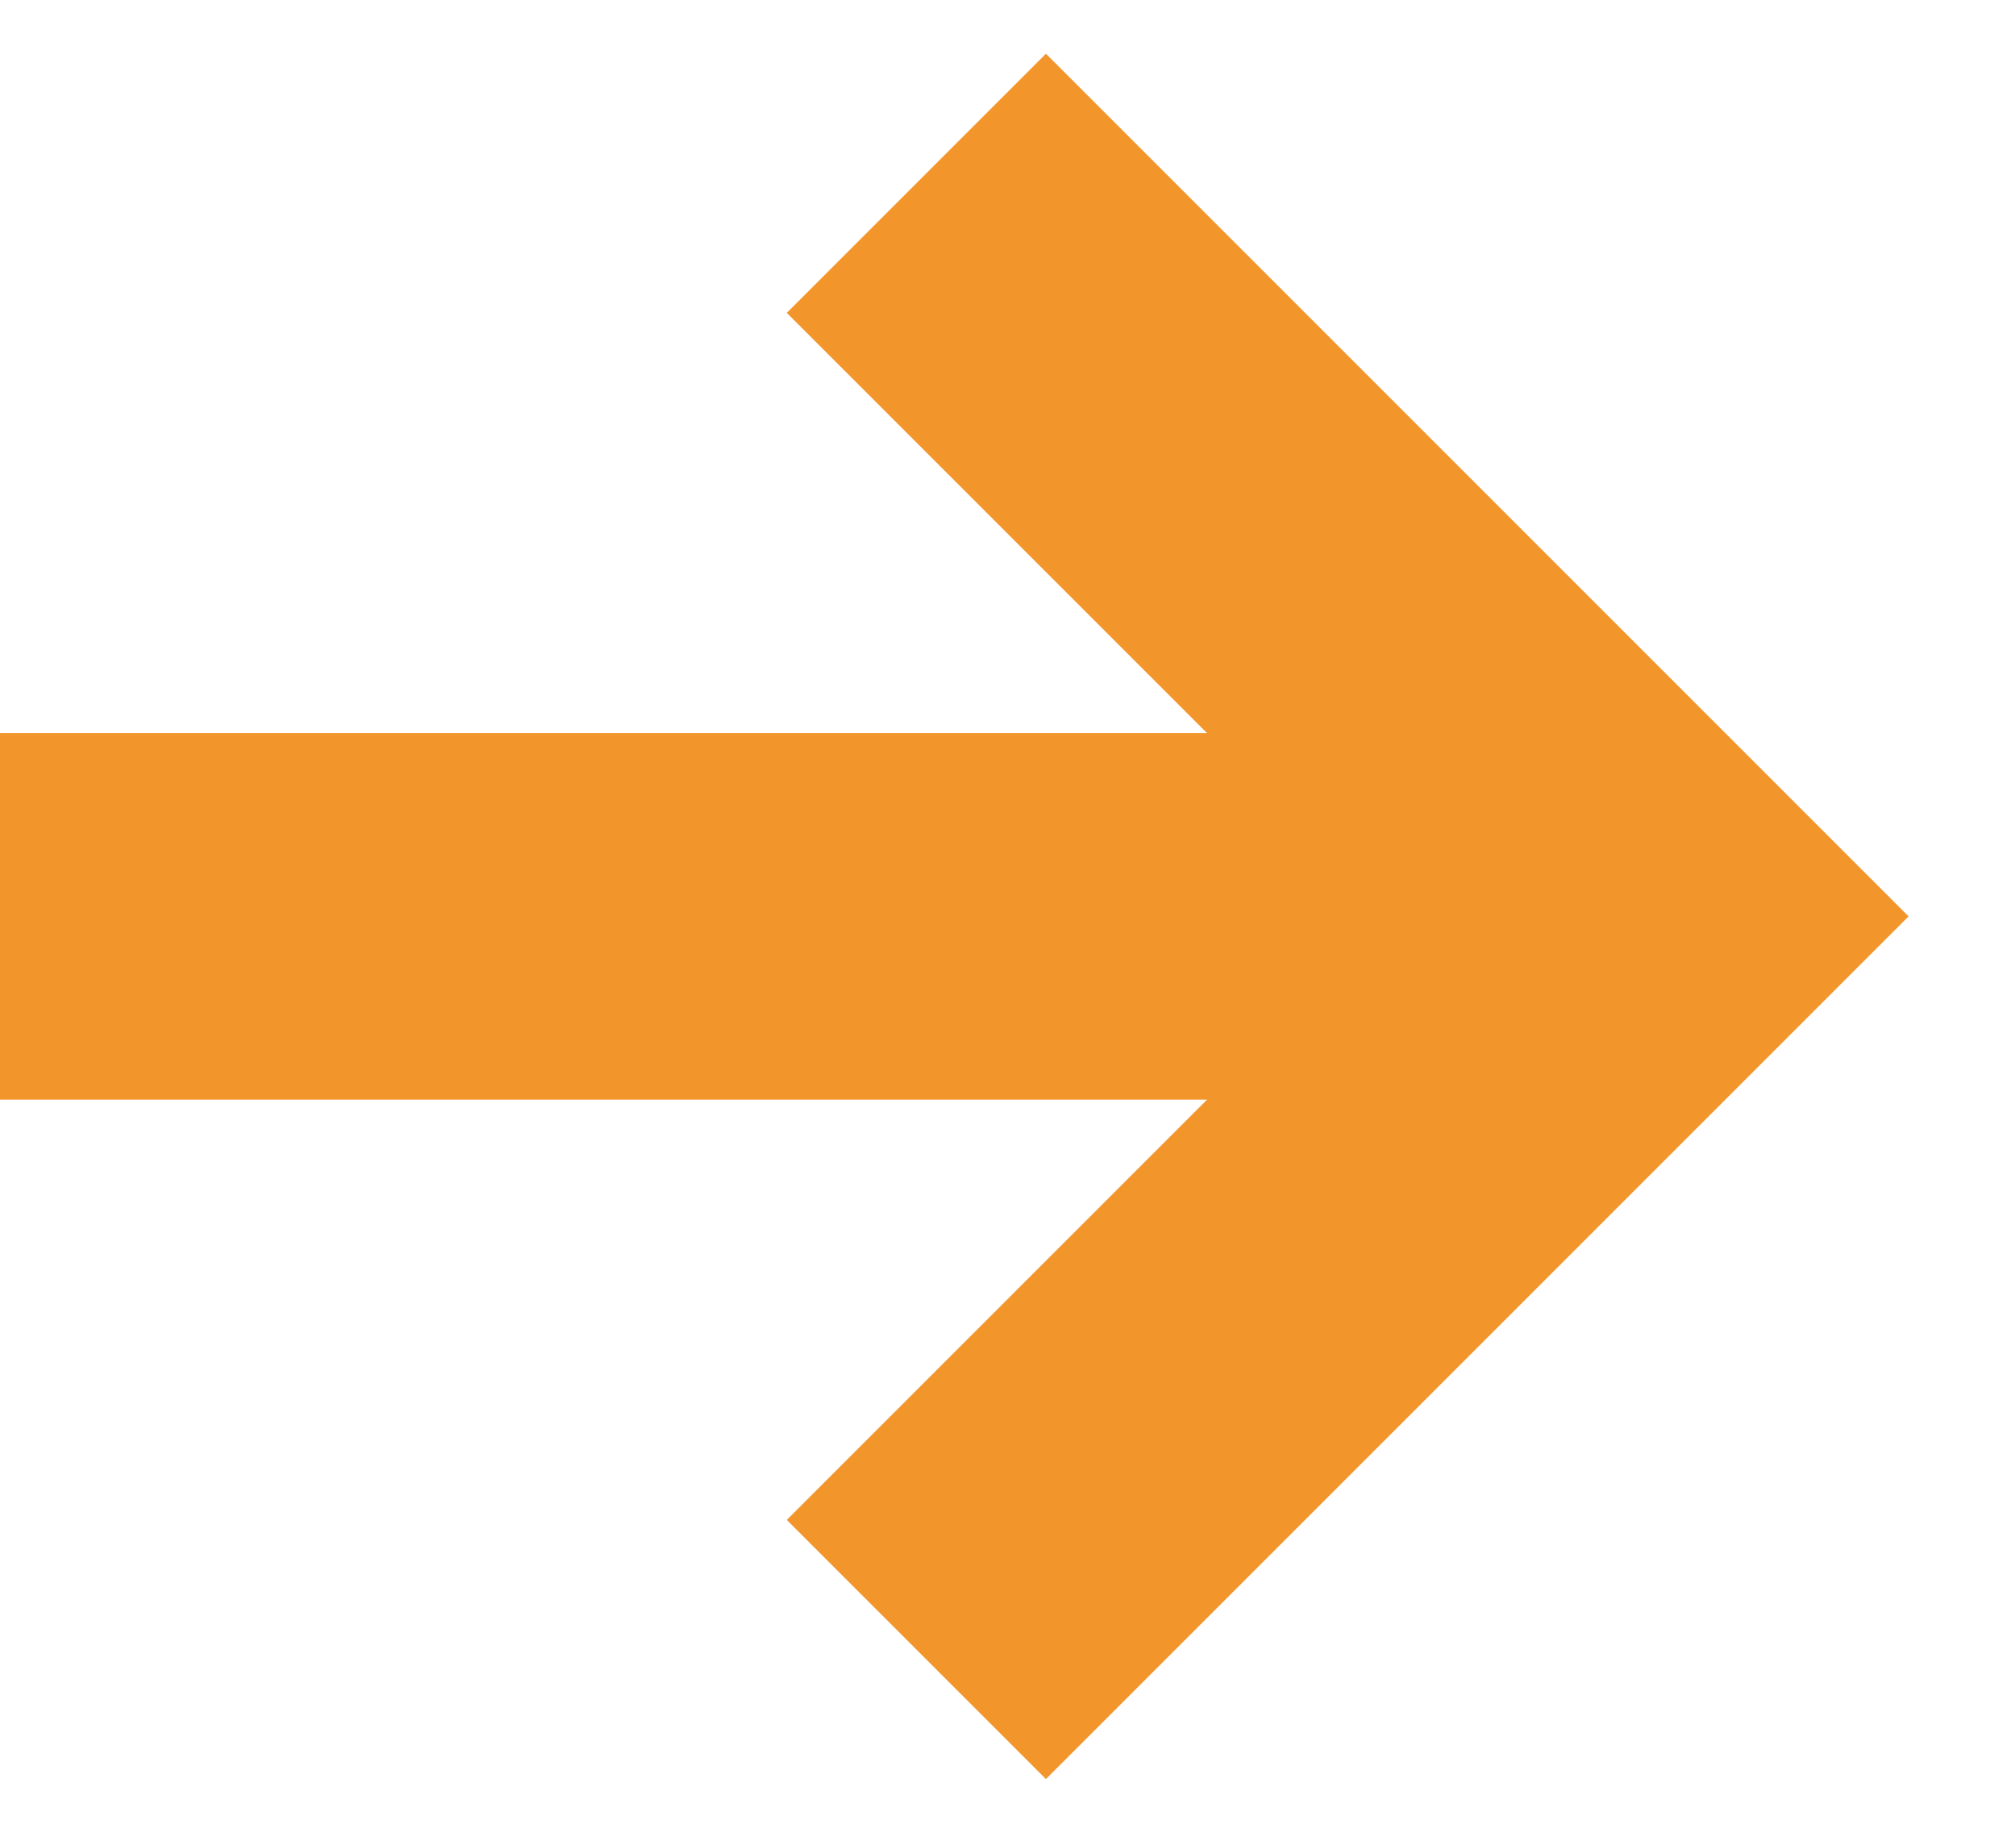 <svg
                  className="arrow"
                  width="11"
                  height="10"
                  viewBox="0 0 11 10"
                  fill="none"
                  xmlns="http://www.w3.org/2000/svg"
                >
                  <path
                    d="M7.586 5L4.293 1.707L5.707 0.293L10.414 5L5.707 9.707L4.293 8.293L7.586 5Z"
                    fill="#F2962C"
                  />
                  <path d="M8 4V6H0V4H8Z" fill="#F2962C" />
                </svg>